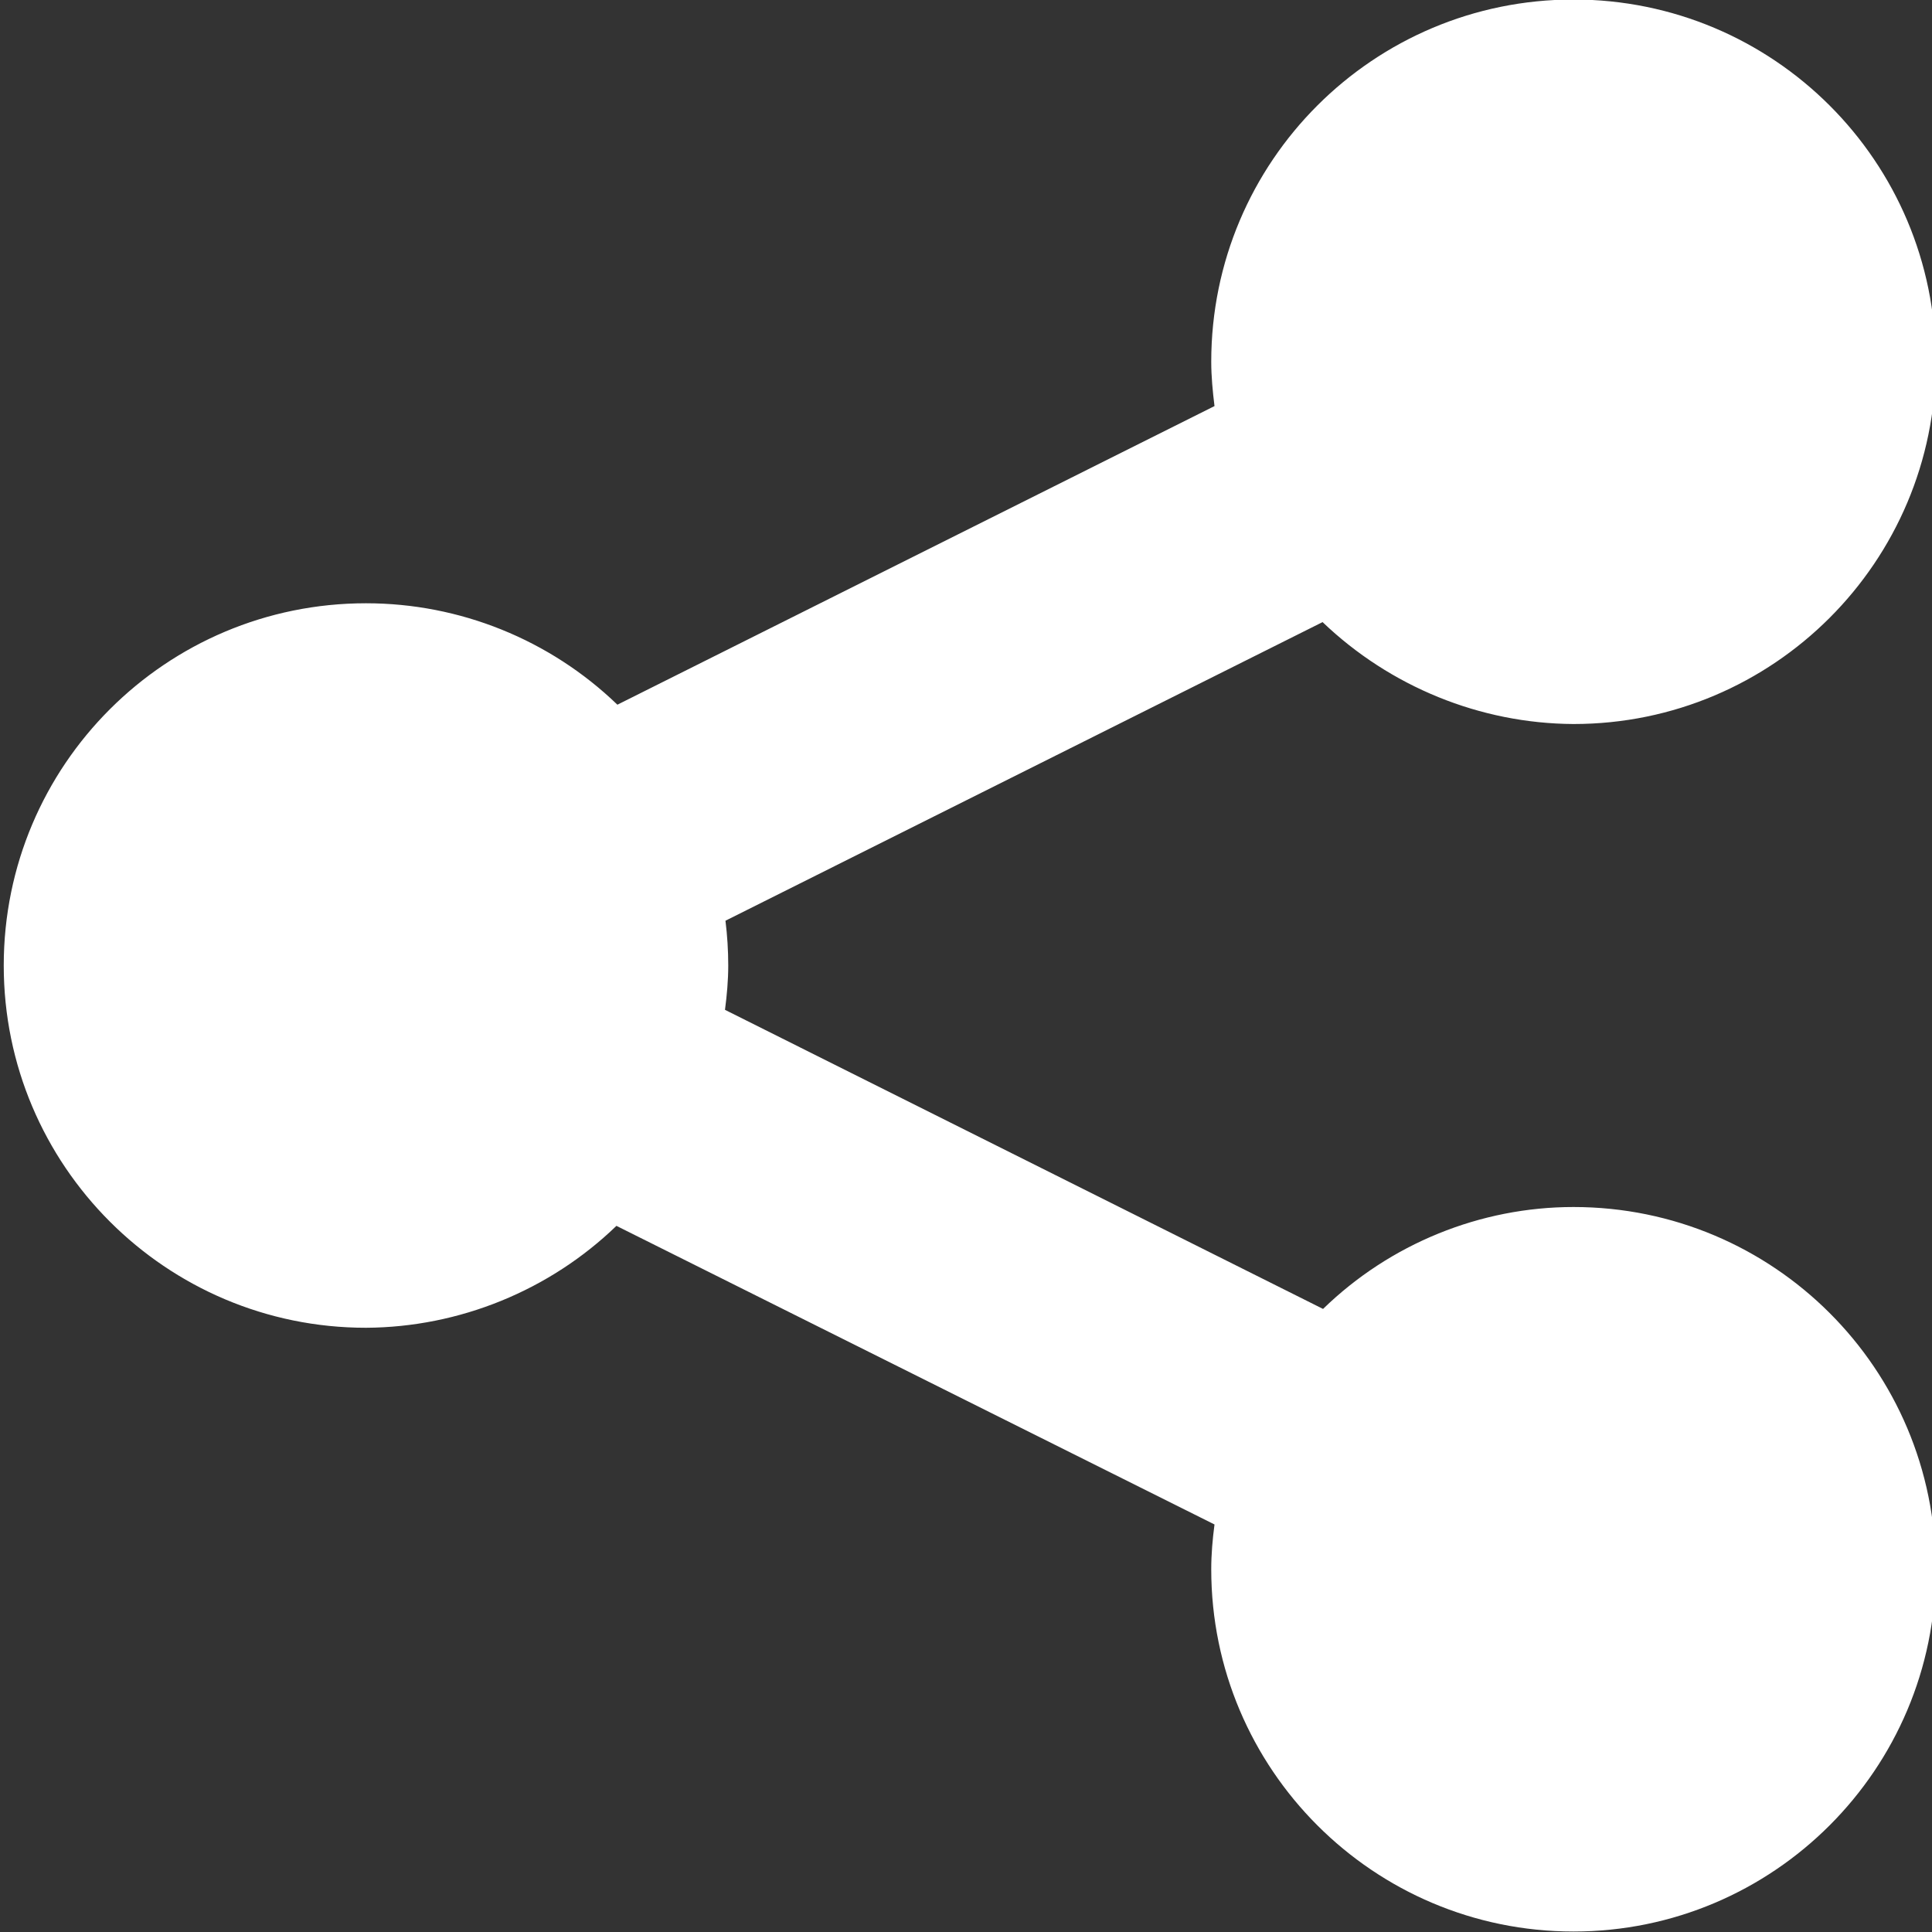 <?xml version="1.0" encoding="UTF-8"?>
<svg height="16px" viewBox="0 0 16 16" width="16px" xmlns="http://www.w3.org/2000/svg">
    <rect x="0" y="0" width="16" height="16" fill="#333333" stroke="none"/>
    <path d="m 13.031 -0.004 c -1.656 0 -3 1.34 -3 3 c 0 0.121 0.012 0.246 0.027 0.367 l -4.945 2.473 c -0.559 -0.539 -1.305 -0.84 -2.082 -0.84 c -1.656 0 -3 1.34 -3 3 c 0 1.656 1.344 3 3 3 c 0.773 -0.004 1.52 -0.309 2.074 -0.844 l 4.953 2.473 c -0.016 0.121 -0.027 0.246 -0.027 0.371 c 0 1.656 1.344 3 3 3 s 3 -1.344 3 -3 c 0 -1.66 -1.344 -3 -3 -3 c -0.773 0 -1.52 0.305 -2.074 0.844 l -4.953 -2.477 c 0.016 -0.121 0.027 -0.246 0.027 -0.367 c 0 -0.125 -0.008 -0.25 -0.023 -0.371 l 4.945 -2.473 c 0.559 0.535 1.305 0.84 2.078 0.844 c 1.656 0 3 -1.344 3 -3 c 0 -1.66 -1.344 -3 -3 -3 z m 0 0" fill="#ffffff"/>
</svg>

